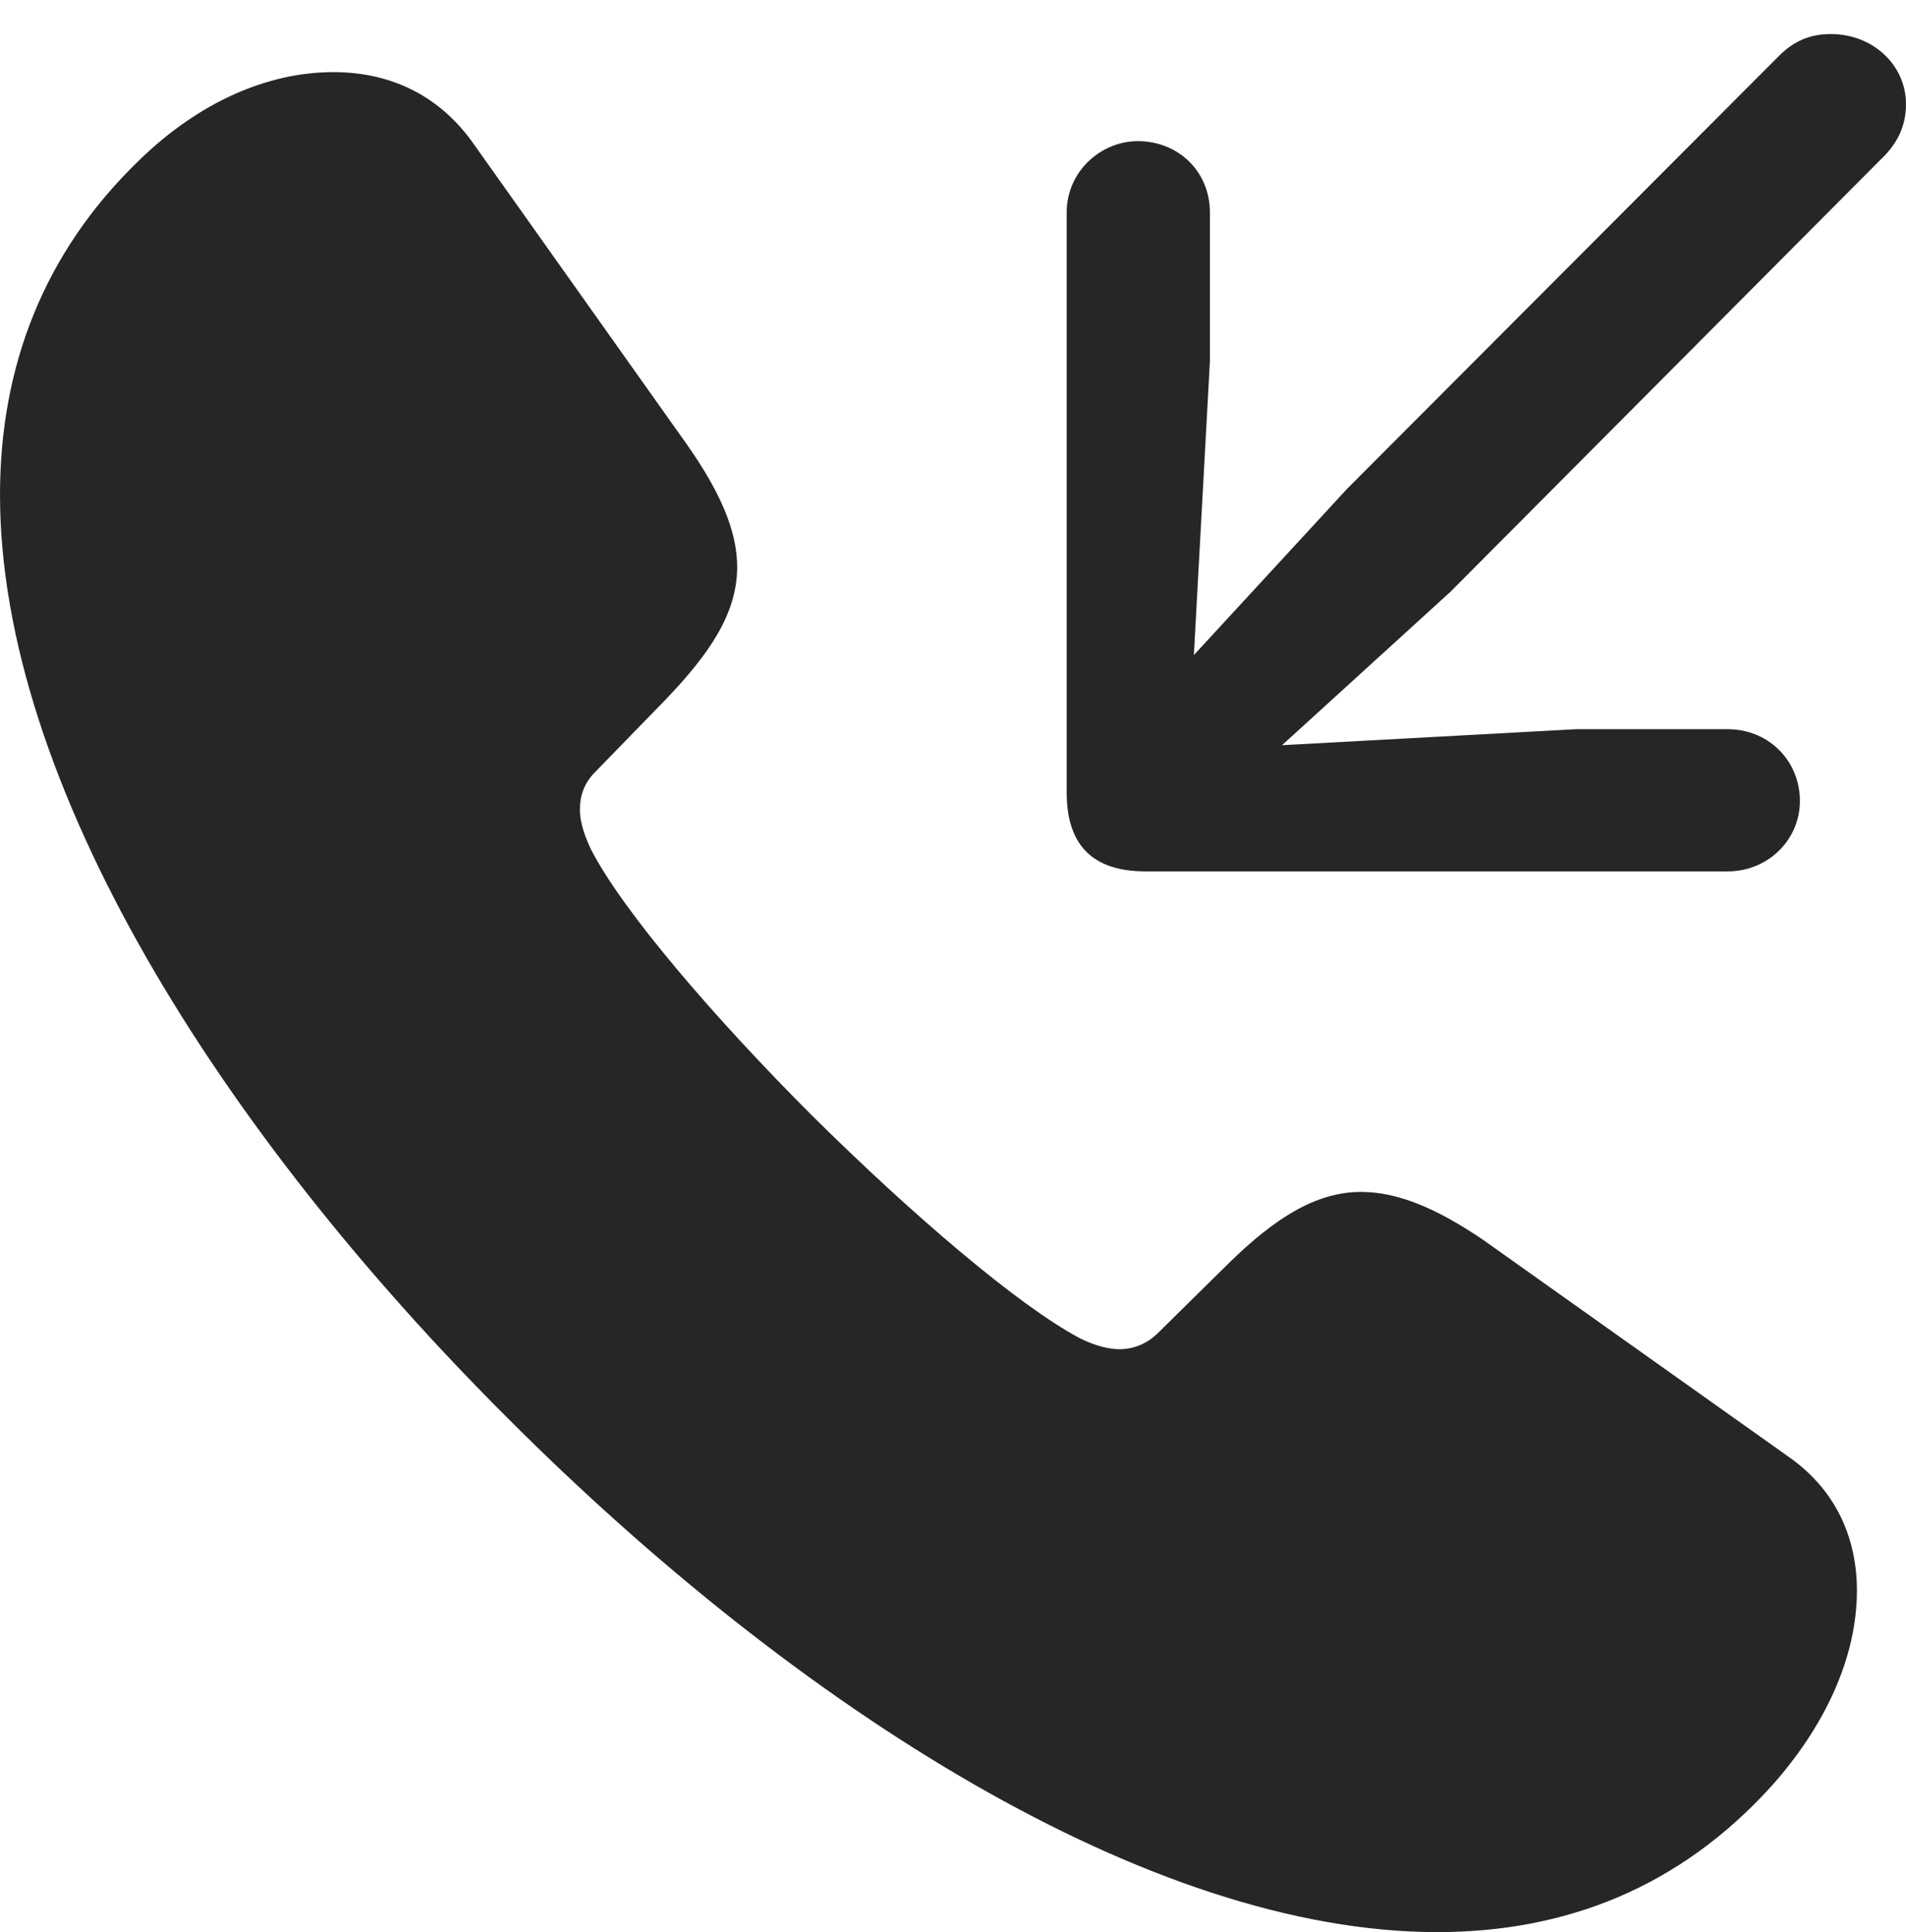 <?xml version="1.0" encoding="UTF-8"?>
<!--Generator: Apple Native CoreSVG 232.5-->
<!DOCTYPE svg
PUBLIC "-//W3C//DTD SVG 1.1//EN"
       "http://www.w3.org/Graphics/SVG/1.1/DTD/svg11.dtd">
<svg version="1.1" xmlns="http://www.w3.org/2000/svg" xmlns:xlink="http://www.w3.org/1999/xlink" width="92.92" height="94.189">
 <g>
  <rect height="94.189" opacity="0" width="92.92" x="0" y="0"/>
  <path d="M24.805 69.189C38.916 83.301 56.055 94.189 70.068 94.189C76.367 94.189 81.885 91.992 86.328 87.109C88.916 84.228 90.527 80.859 90.527 77.539C90.527 75.098 89.6 72.754 87.305 71.094L72.314 60.449C70.019 58.887 68.115 58.105 66.357 58.105C64.16 58.105 62.158 59.375 59.912 61.572L56.445 64.99C55.908 65.527 55.225 65.772 54.59 65.772C53.857 65.772 53.125 65.478 52.637 65.234C49.609 63.623 44.434 59.18 39.6 54.395C34.815 49.609 30.371 44.434 28.809 41.406C28.564 40.869 28.271 40.185 28.271 39.453C28.271 38.818 28.467 38.184 29.004 37.647L32.471 34.082C34.619 31.836 35.938 29.883 35.938 27.637C35.938 25.879 35.107 23.975 33.496 21.68L22.998 6.885C21.289 4.541 18.896 3.516 16.26 3.516C13.037 3.516 9.717 4.98 6.836 7.764C2.1 12.305 0 17.92 0 24.121C0 38.135 10.693 55.127 24.805 69.189Z" fill="#000000" fill-opacity="0.85"/>
  <path d="M89.258 1.66C88.232 1.66 87.451 2.002 86.719 2.734L65.674 23.828L58.203 31.934L58.984 17.627L58.984 10.352C58.984 8.447 57.568 6.982 55.664 6.885C53.711 6.787 52.002 8.35 52.002 10.352L52.002 38.623C52.002 41.211 53.272 42.48 55.859 42.48L84.228 42.48C86.231 42.48 87.842 40.869 87.744 38.867C87.647 36.963 86.133 35.547 84.228 35.547L76.856 35.547L62.5 36.328L70.703 28.857L91.699 7.764C92.529 6.982 92.92 6.104 92.92 5.078C92.92 3.174 91.309 1.66 89.258 1.66Z" fill="#000000" fill-opacity="0.85"/>
 </g>
</svg>
